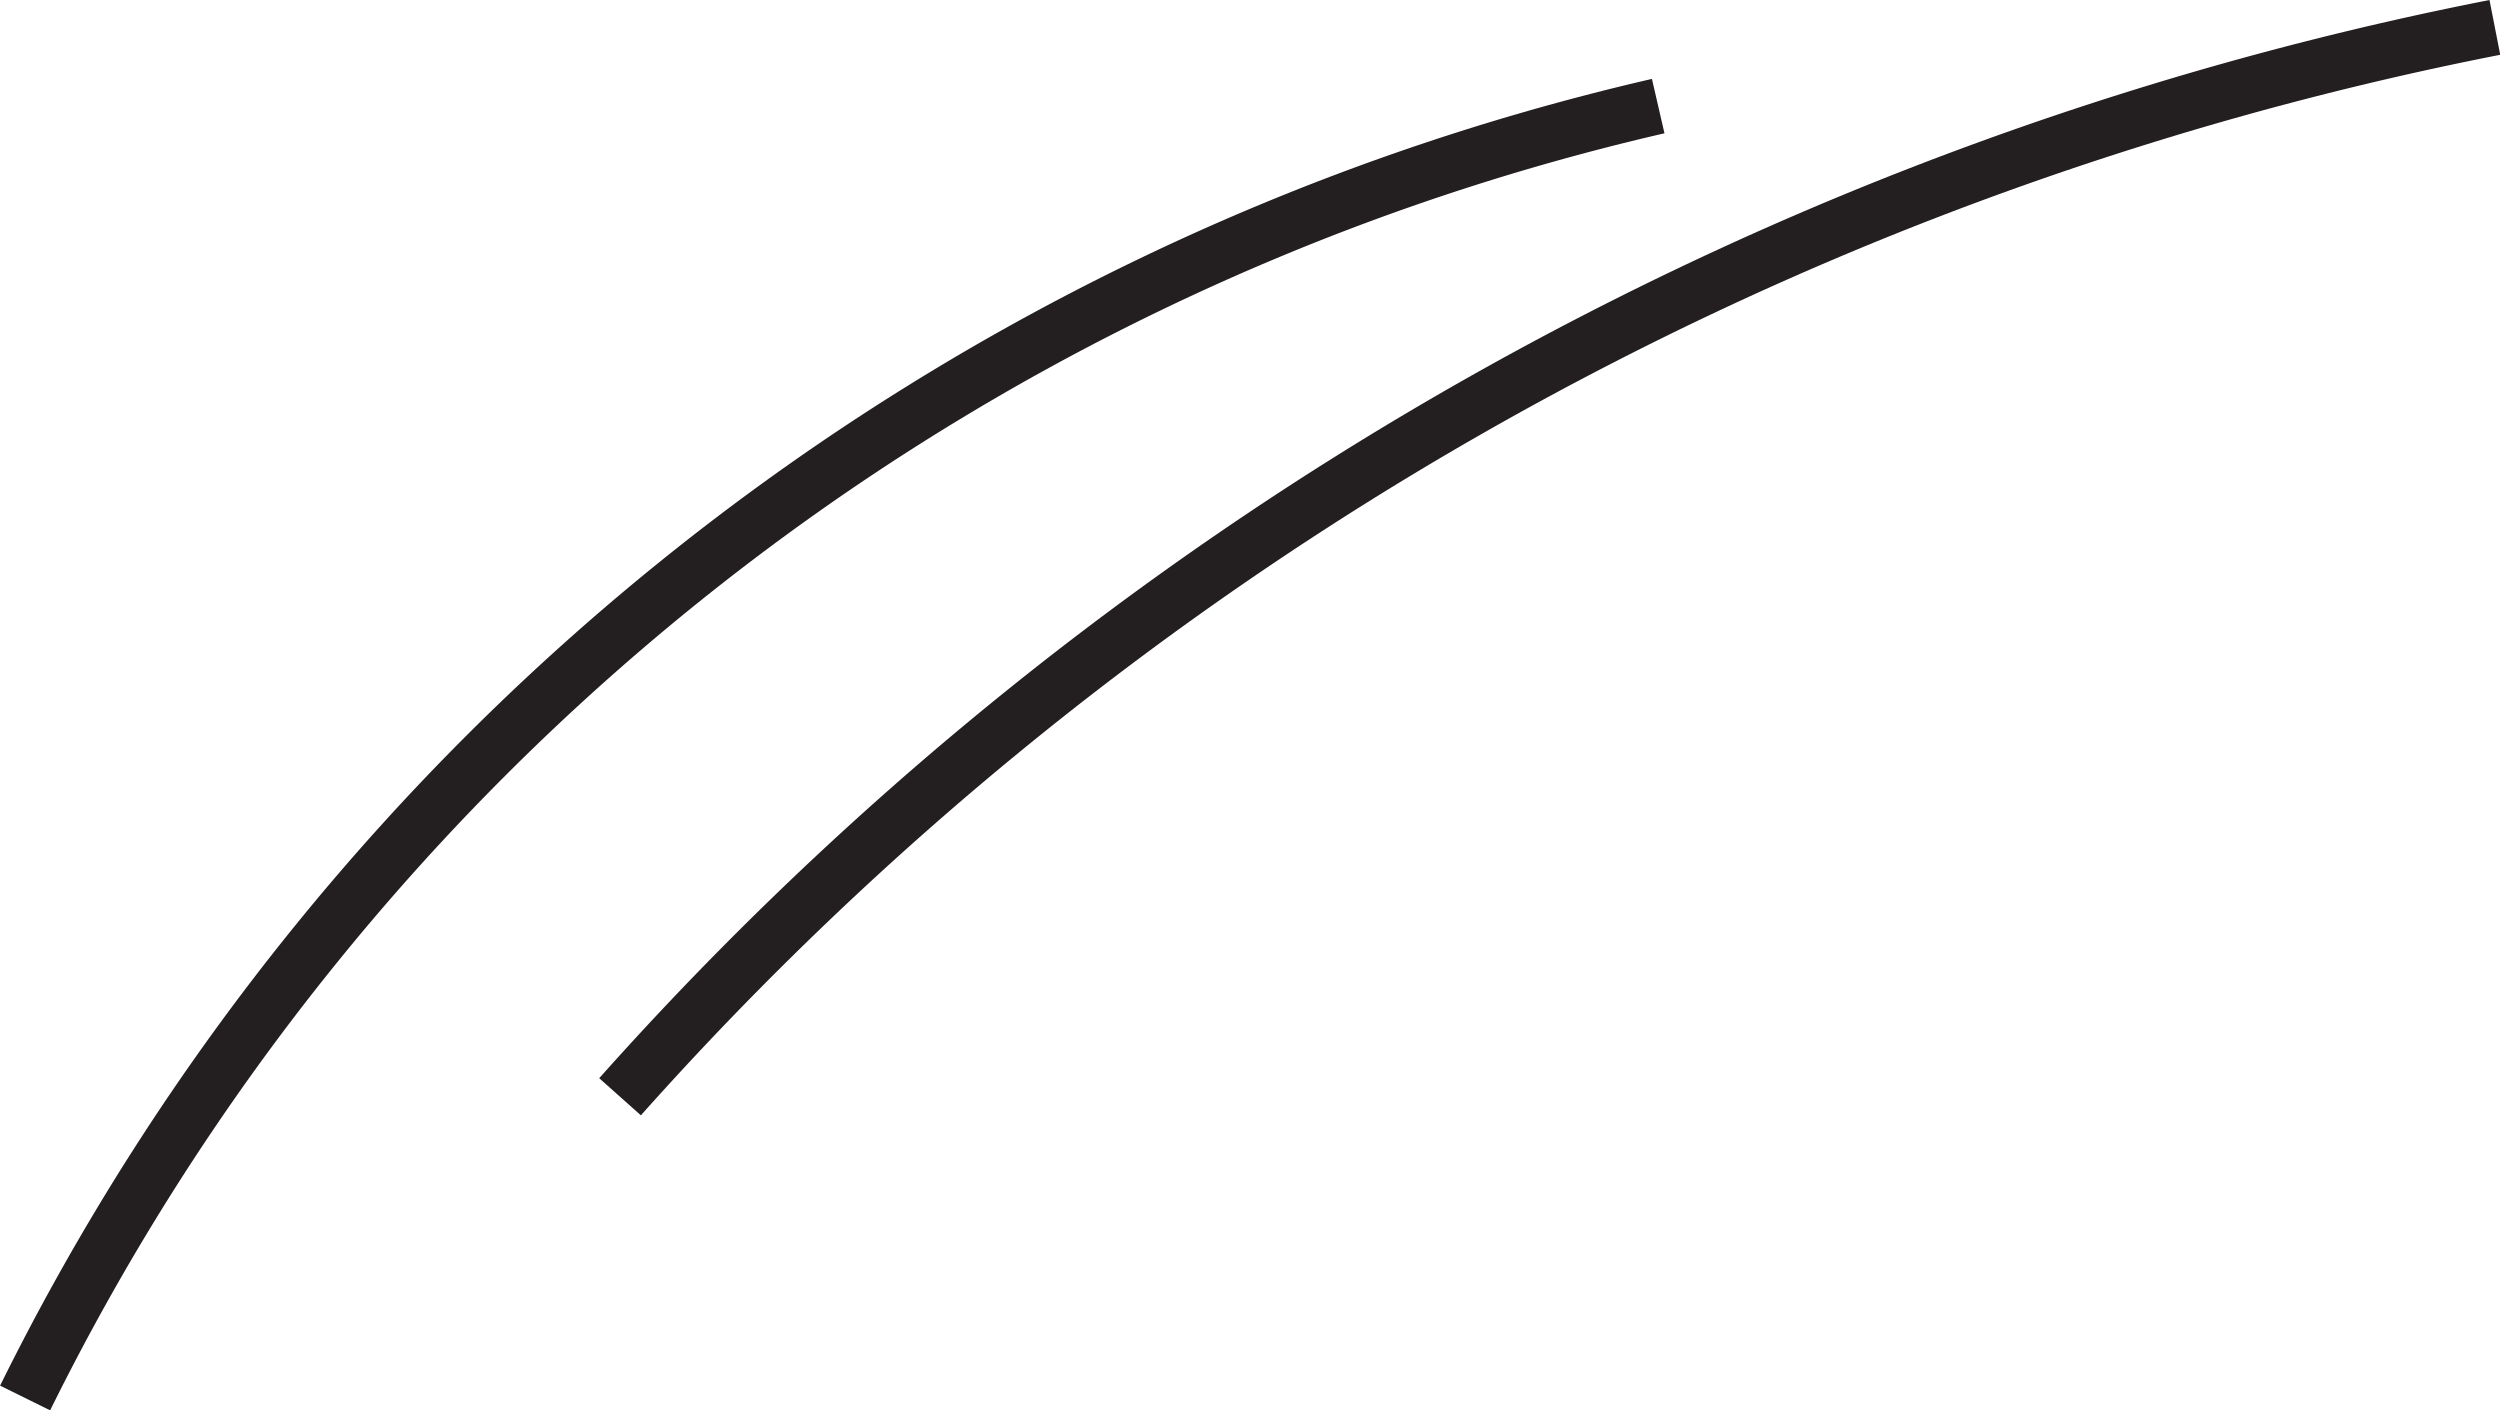 <svg id="Layer_1" data-name="Layer 1" xmlns="http://www.w3.org/2000/svg" viewBox="0 0 44.791 25.265"><defs><style>.cls-1{fill:none;stroke:#231f20;stroke-miterlimit:10;}</style></defs><path class="cls-1" d="M64.141,108.516A43.551,43.551,0,0,1,93.4,85.37" transform="translate(-63.691 -83.469)"/><path class="cls-1" d="M74.8,103.119a60.613,60.613,0,0,1,33.59-19.159" transform="translate(-63.691 -83.469)"/></svg>